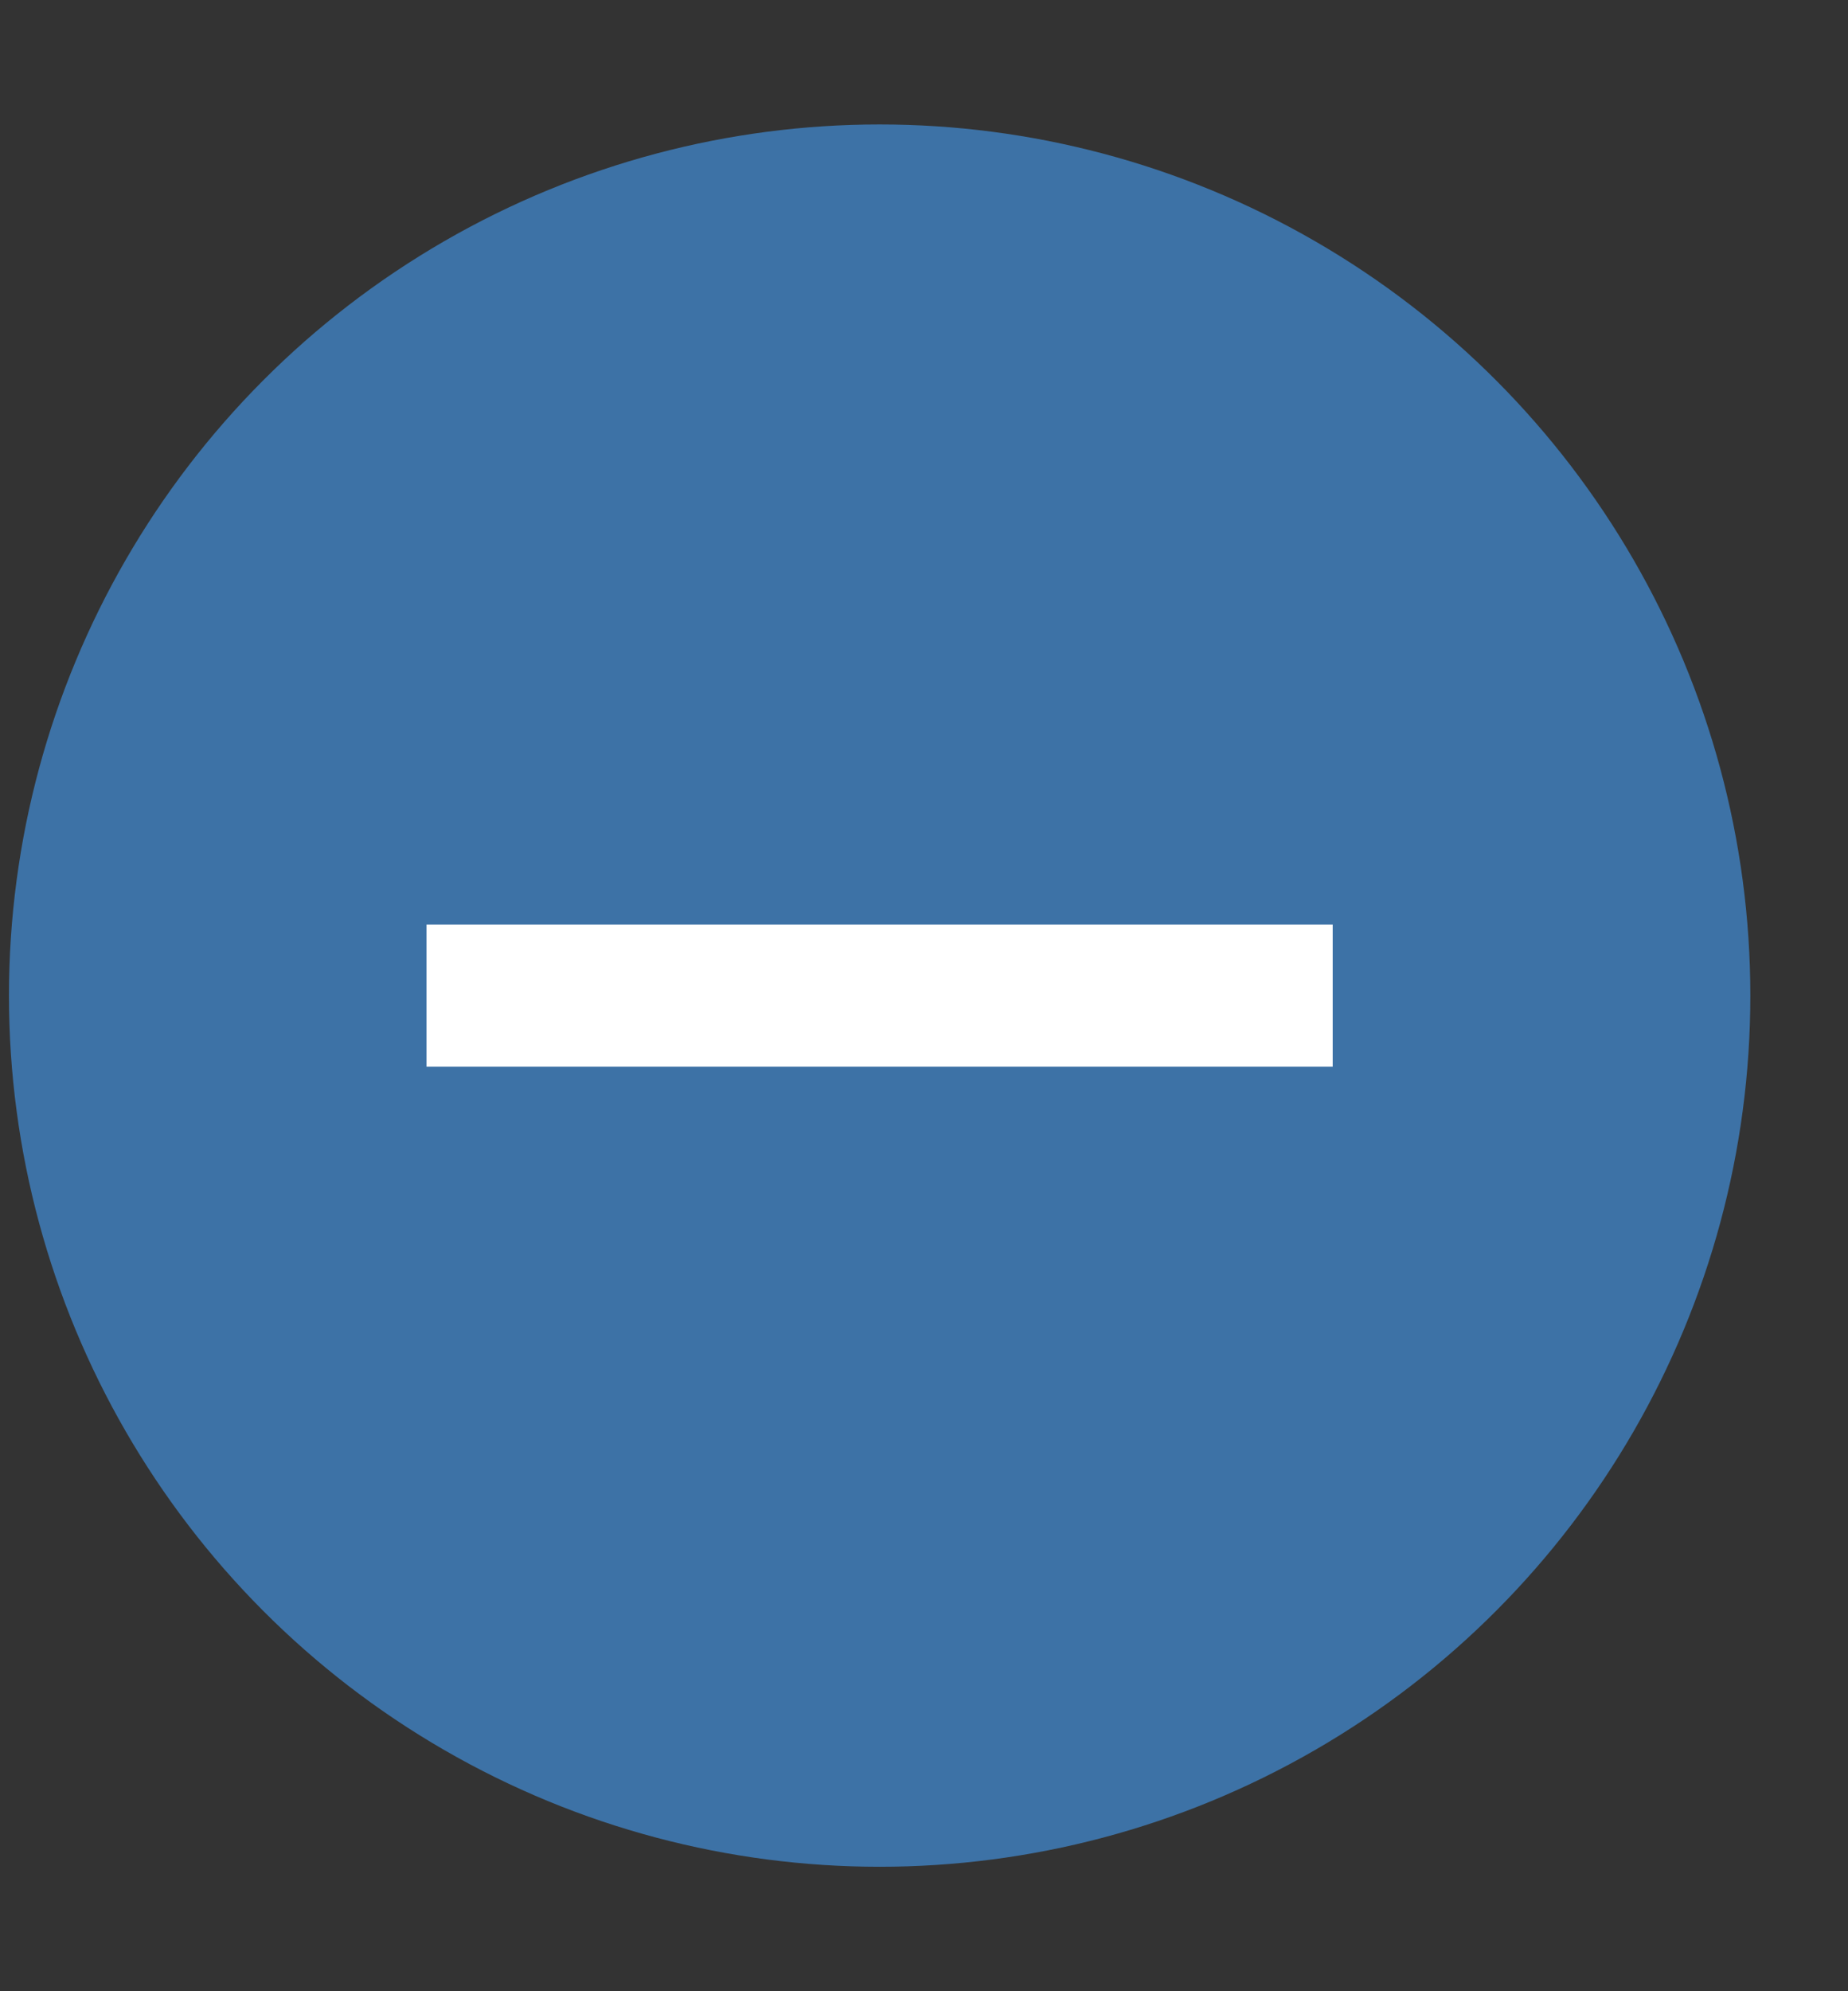 <svg width="13" height="14" viewBox="0 0 13 14" fill="none" xmlns="http://www.w3.org/2000/svg">
<rect x="0" y="0" width="13" height="14" fill="#333333" stroke="none"/>
<circle cx="6.188" cy="7" r="6.125" fill="#3D72A6"/>
<path d="M3 7H9.375" stroke="white"/>
</svg>
